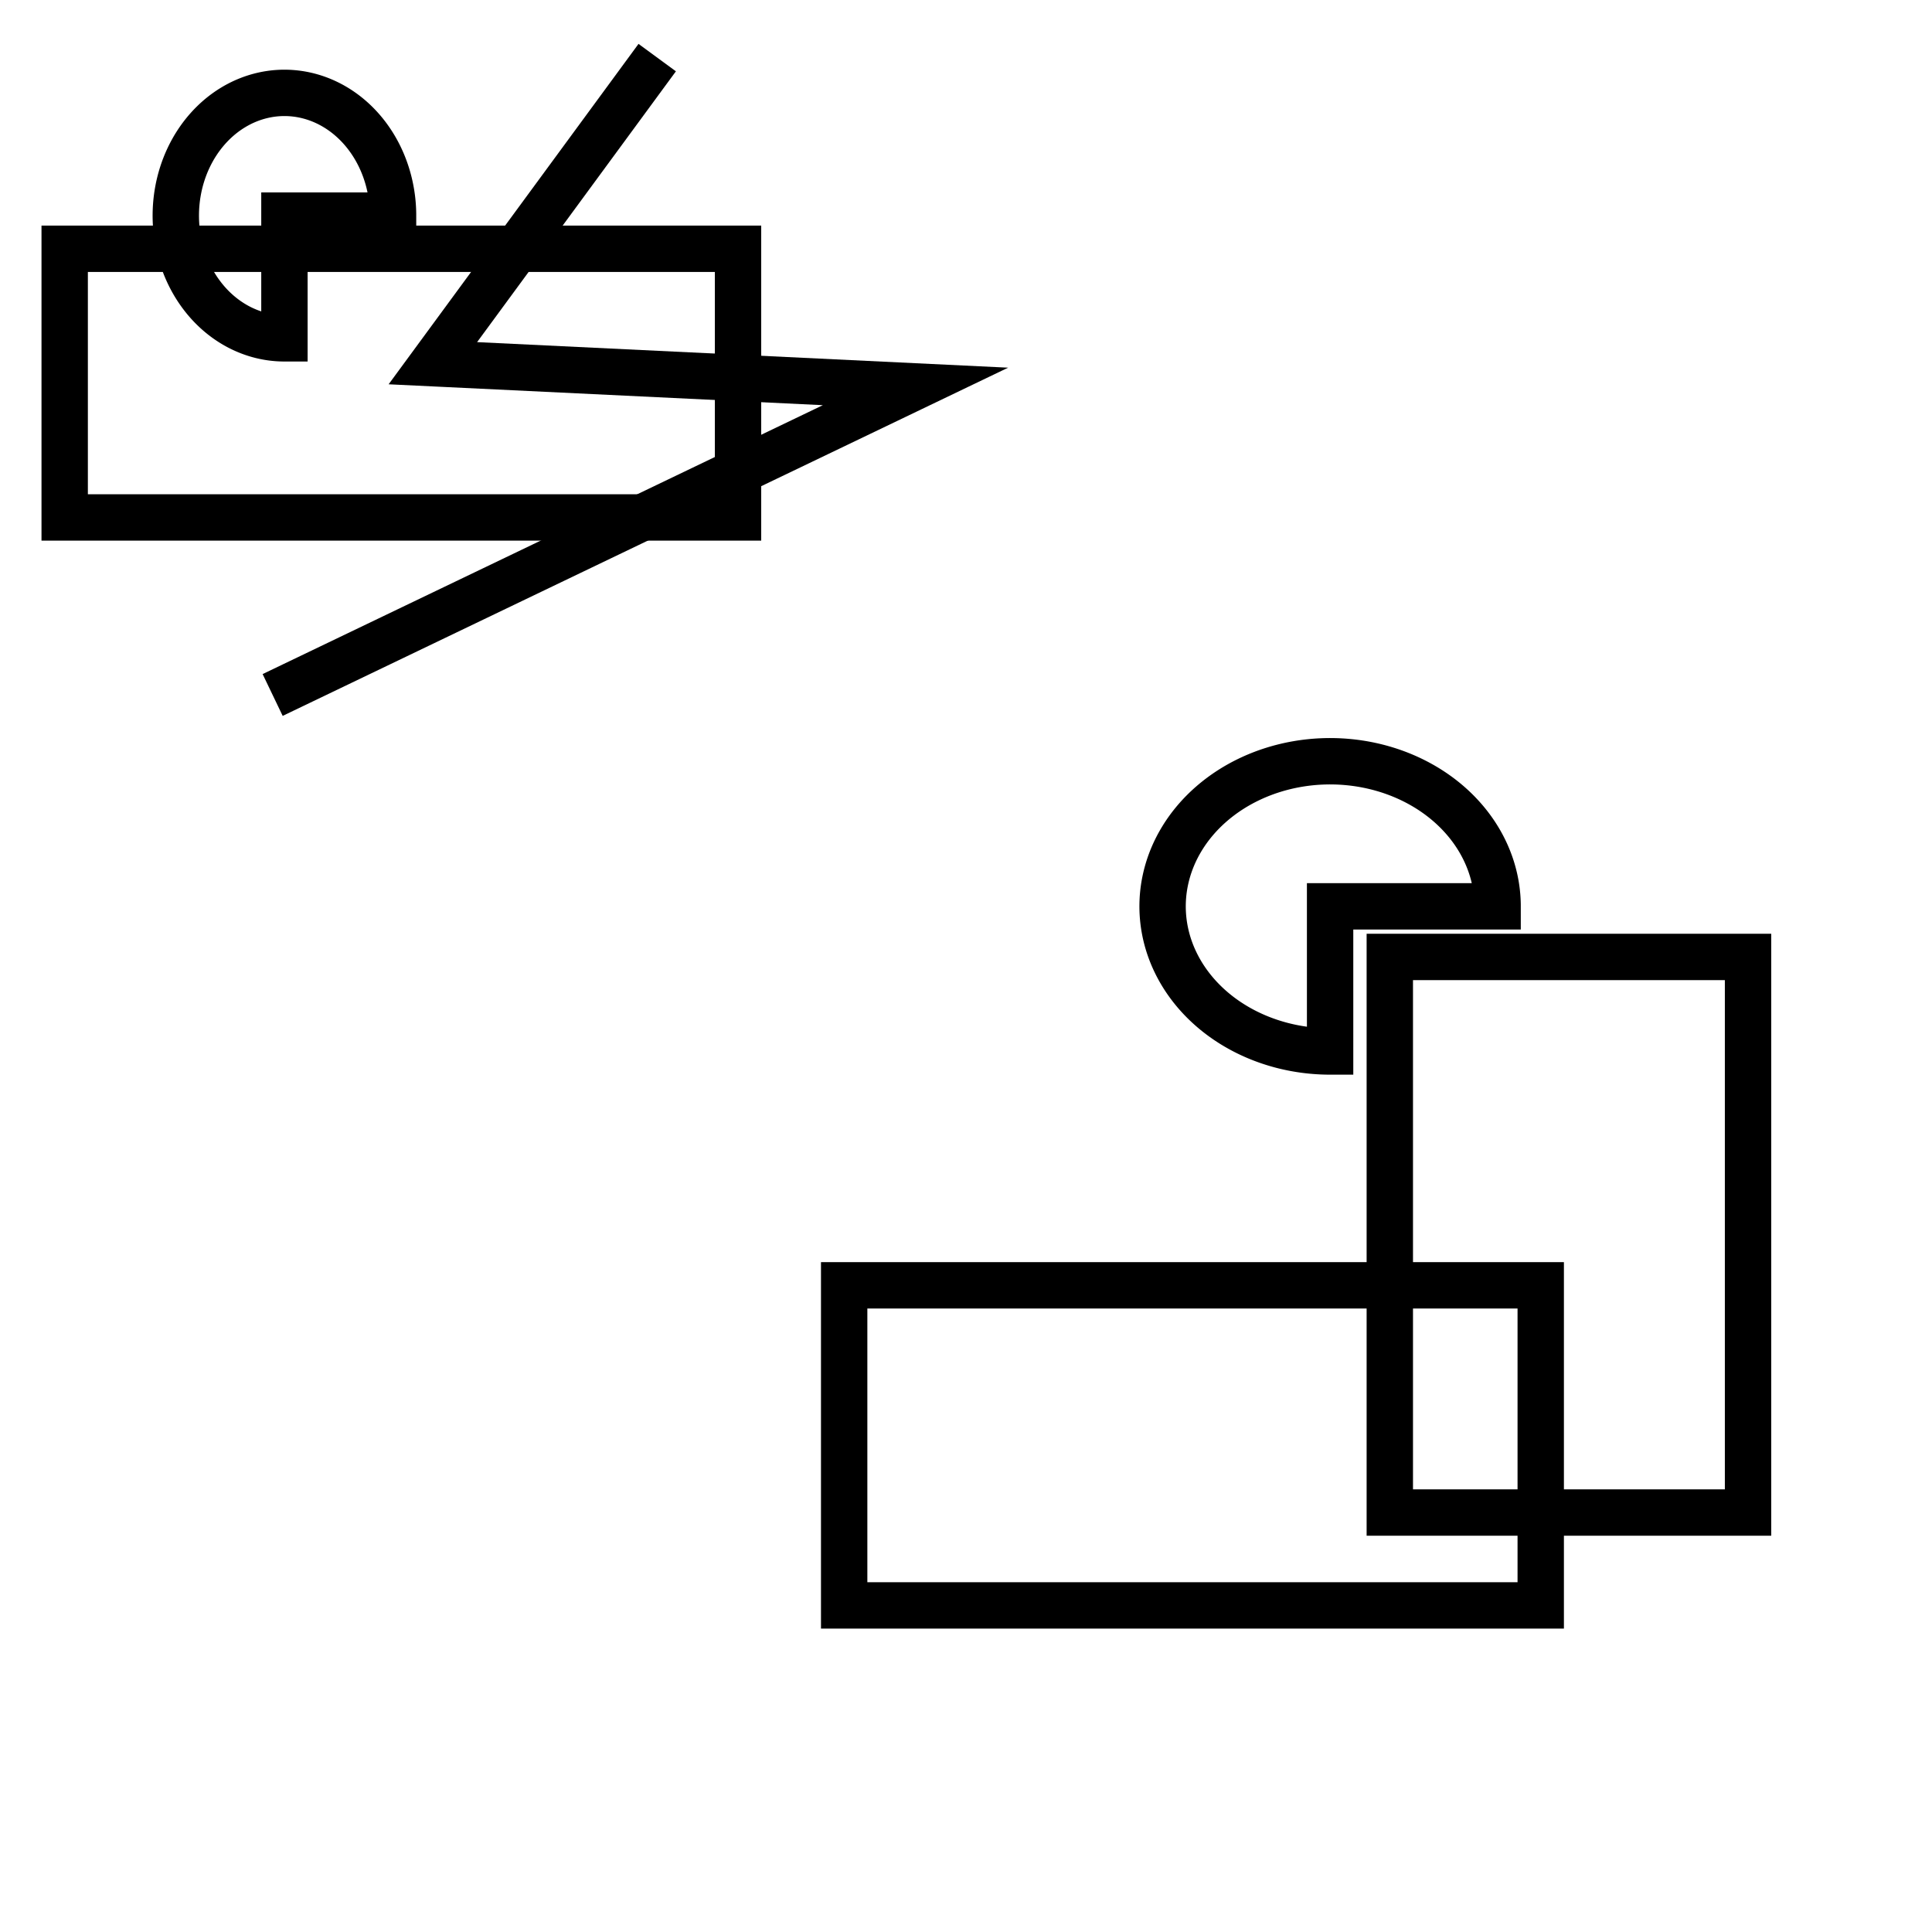 <?xml version="1.0" encoding="UTF-8" standalone="no"?>
<!-- Created with Inkscape (http://www.inkscape.org/) -->

<svg
   width="1000"
   height="1000"
   viewBox="0 0 1000 1000"
   version="1.1"
   id="svg1"
   inkscape:version="1.4 (e7c3feb1, 2024-10-09)"
   sodipodi:docname="group.svg"
   xmlns:inkscape="http://www.inkscape.org/namespaces/inkscape"
   xmlns:sodipodi="http://sodipodi.sourceforge.net/DTD/sodipodi-0.dtd"
   xmlns="http://www.w3.org/2000/svg"
   xmlns:svg="http://www.w3.org/2000/svg">
  <sodipodi:namedview
     id="namedview1"
     pagecolor="#ffffff"
     bordercolor="#000000"
     borderopacity="0.25"
     inkscape:showpageshadow="true"
     inkscape:pageopacity="0.0"
     inkscape:pagecheckerboard="true"
     inkscape:deskcolor="#d1d1d1"
     inkscape:document-units="px"
     inkscape:clip-to-page="false"
     borderlayer="true"
     inkscape:zoom="1.164921"
     inkscape:cx="388.43837"
     inkscape:cy="515.0564"
     inkscape:window-width="2304"
     inkscape:window-height="1243"
     inkscape:window-x="0"
     inkscape:window-y="25"
     inkscape:window-maximized="0"
     inkscape:current-layer="layer1" />
  <defs
     id="defs1" />
  <g
     inkscape:label="Layer 1"
     inkscape:groupmode="layer"
     id="layer1">
    <g
       id="g5">
      <path
         style="fill:none;stroke:#000000;stroke-width:24;stroke-linecap:square;stroke-miterlimit:10"
         id="path1"
         sodipodi:type="arc"
         sodipodi:cx="147.22029"
         sodipodi:cy="111.59556"
         sodipodi:rx="56.22699"
         sodipodi:ry="63.523624"
         sodipodi:start="1.5707963"
         sodipodi:end="0"
         sodipodi:arc-type="slice"
         d="M 147.22,175.119 A 56.227,63.524 0 0 1 95.273,135.905 56.227,63.524 0 0 1 107.462,66.678 56.227,63.524 0 0 1 168.737,52.907 56.227,63.524 0 0 1 203.447,111.596 h -56.227 z" />
      <rect
         style="fill:none;stroke:#000000;stroke-width:24;stroke-linecap:square;stroke-miterlimit:10"
         id="rect1"
         width="348.522"
         height="139.065"
         x="33.479"
         y="128.764" />
      <path
         style="fill:none;stroke:#000000;stroke-width:24;stroke-linecap:square;stroke-miterlimit:10"
         d="M 333.07,39.488 224.05,187.996 473.852,200.014 151.942,354.53"
         id="path2" />
    </g>
    <g
       id="g4">
      <rect
         style="fill:none;stroke:#000000;stroke-width:24;stroke-linecap:square;stroke-miterlimit:10"
         id="rect2"
         width="185.42"
         height="287.573"
         x="719.362"
         y="495.313" />
      <rect
         style="fill:none;stroke:#000000;stroke-width:24;stroke-linecap:square;stroke-miterlimit:10"
         id="rect3"
         width="360.539"
         height="165.676"
         x="436.94"
         y="665.281" />
      <path
         style="fill:none;stroke:#000000;stroke-width:24;stroke-linecap:square;stroke-miterlimit:10"
         id="path3"
         sodipodi:type="arc"
         sodipodi:cx="688.45874"
         sodipodi:cy="469.13052"
         sodipodi:rx="86.701164"
         sodipodi:ry="75.112389"
         sodipodi:start="1.5707963"
         sodipodi:end="0"
         sodipodi:arc-type="slice"
         d="m 688.459,544.243 a 86.701,75.112 0 0 1 -80.101,-46.368 86.701,75.112 0 0 1 18.794,-81.857 86.701,75.112 0 0 1 94.486,-16.282 86.701,75.112 0 0 1 53.522,69.395 h -86.701 z" />
    </g>
  </g>
</svg>
